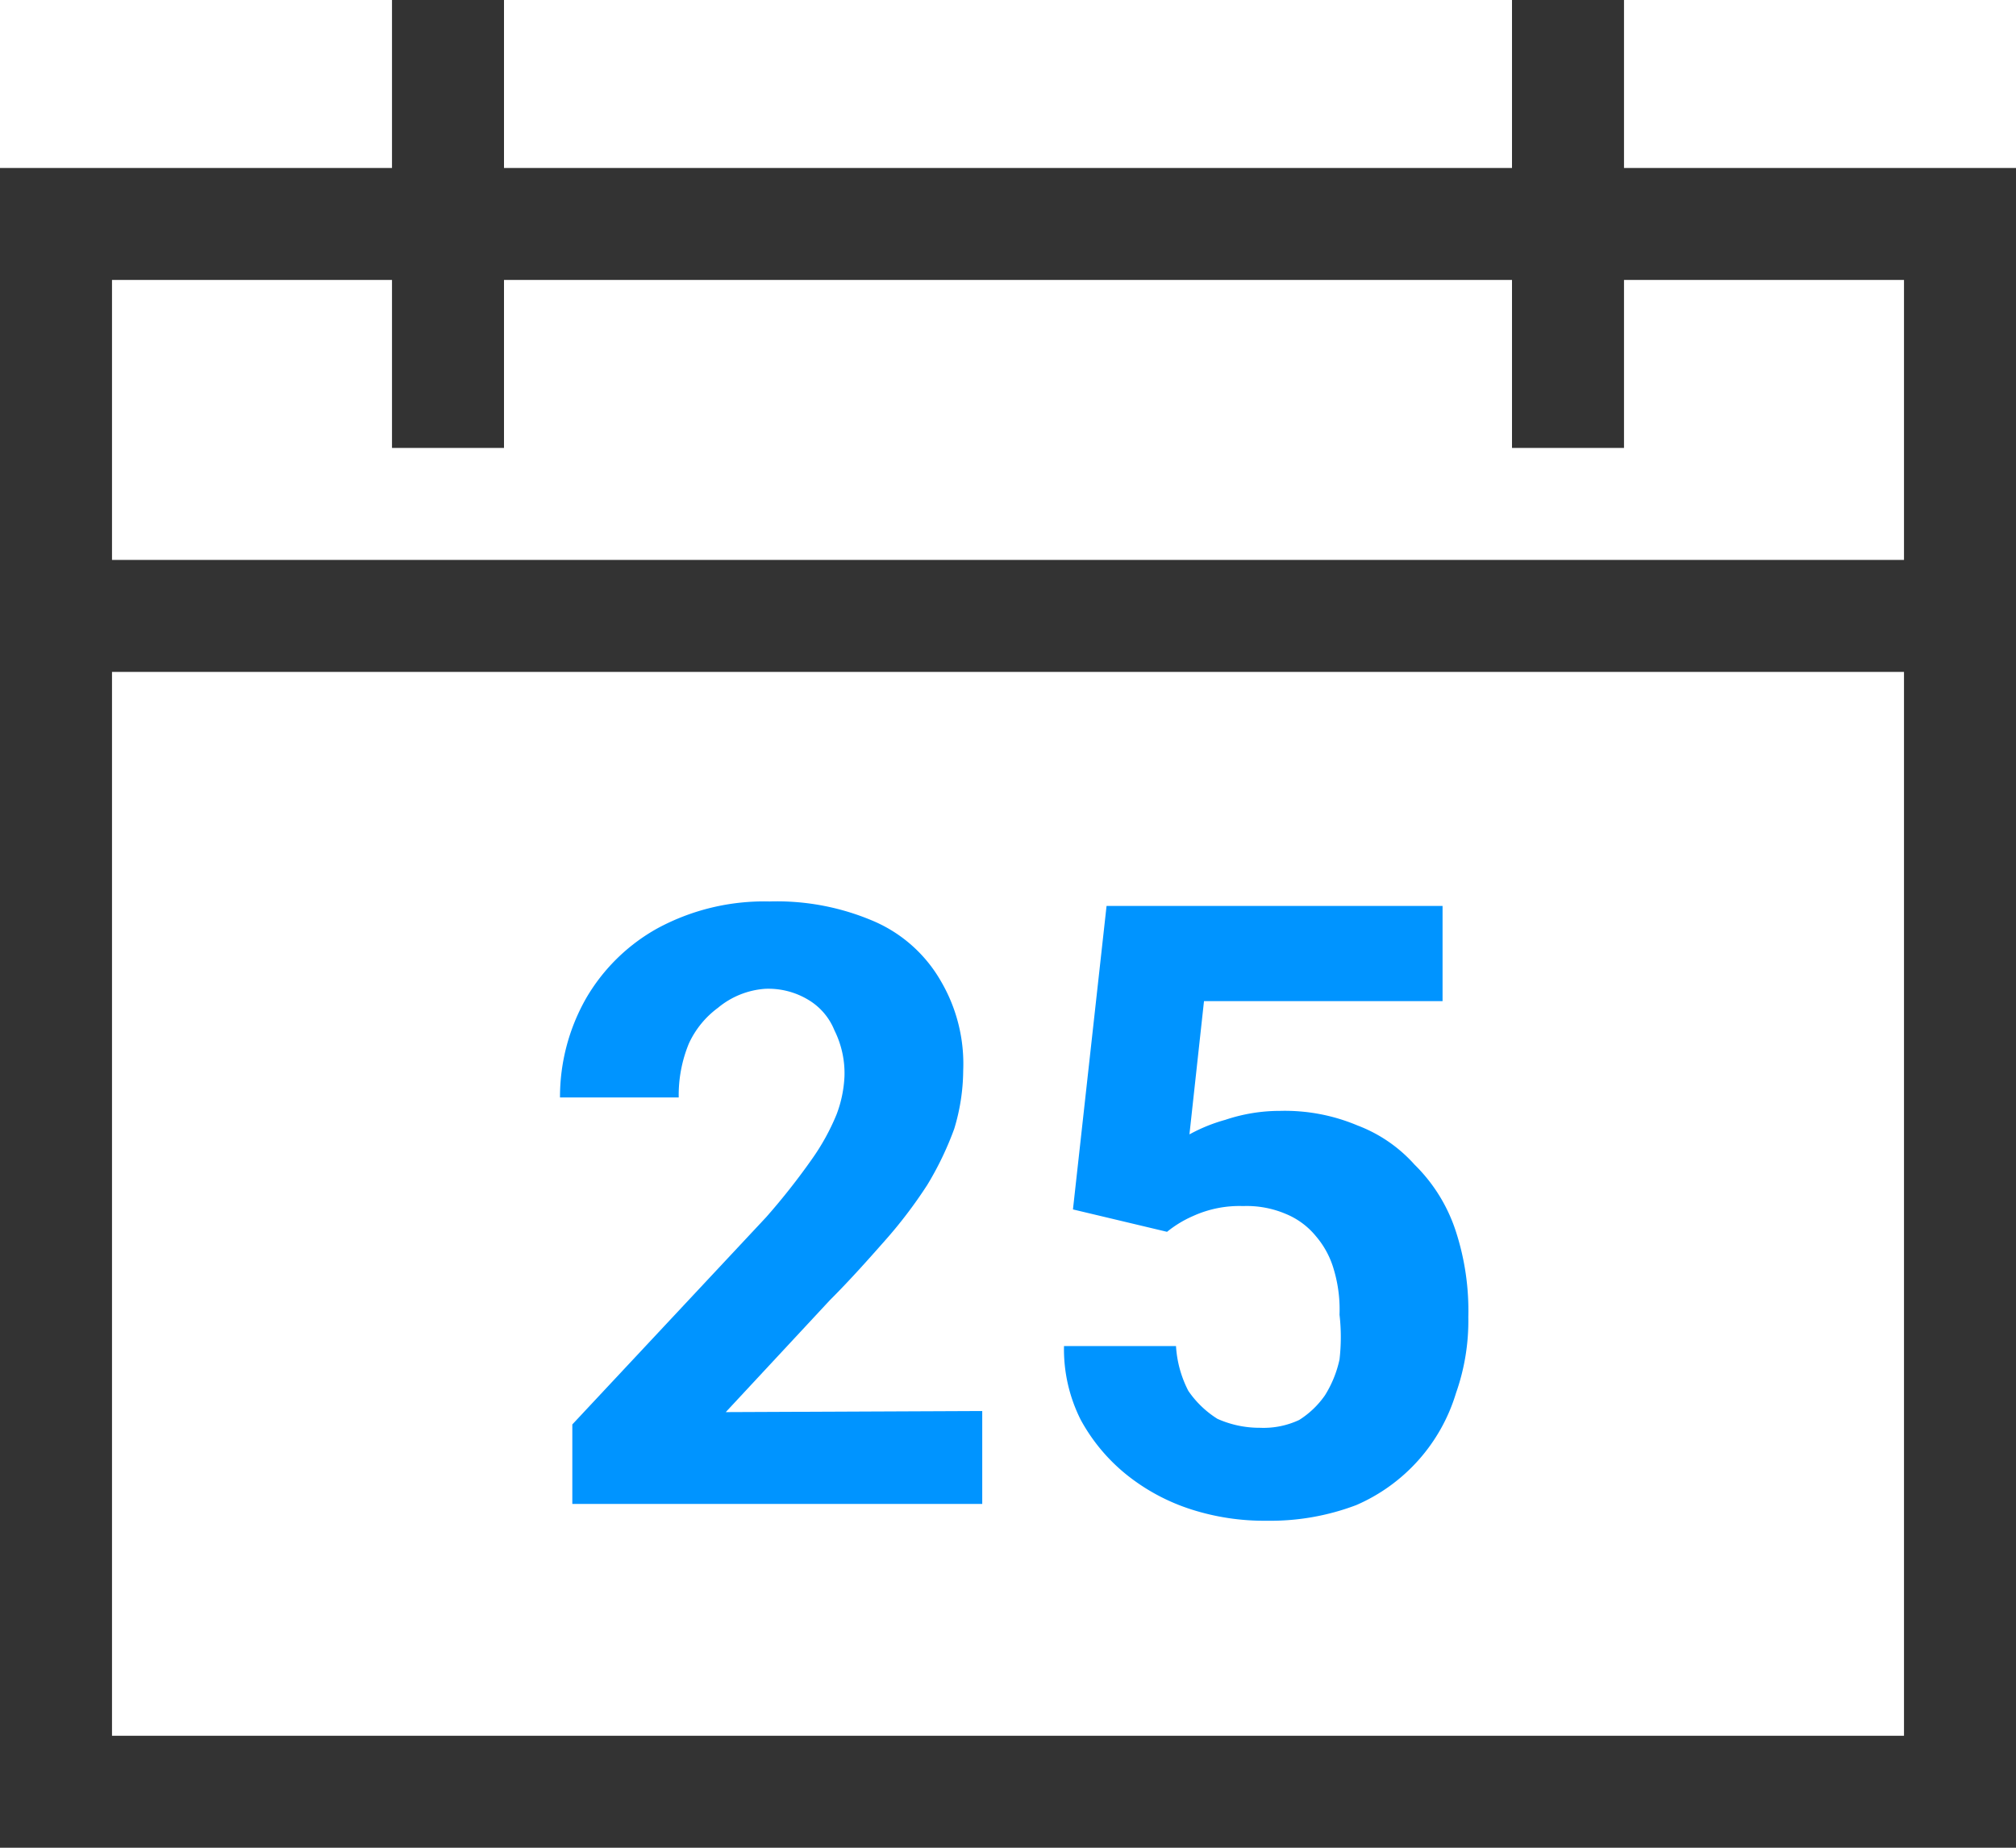 <?xml version="1.0" encoding="utf-8"?><svg xmlns="http://www.w3.org/2000/svg" viewBox="0 0 18 16.5" width="18" height="16.5"><path stroke="#333" fill="none" d="M0.5 2H17.5V16H0.5z"/><path d="M.5,5.5h17" stroke="#333" fill="none"/><path d="M4,0V4" stroke="#333" fill="none"/><path d="M14,0V4" stroke="#333" fill="none"/><path d="M8.77,12.6v.83H5.11v-.71l1.73-1.85a6,6,0,0,0,.41-.52,2,2,0,0,0,.22-.4,1.09,1.09,0,0,0,.07-.34.86.86,0,0,0-.09-.41.56.56,0,0,0-.23-.27.69.69,0,0,0-.39-.1A.74.74,0,0,0,6.41,9a.82.82,0,0,0-.26.32,1.21,1.21,0,0,0-.09.48H5a1.78,1.78,0,0,1,.23-.88,1.68,1.68,0,0,1,.64-.63,2,2,0,0,1,1-.24,2.19,2.19,0,0,1,.94.18,1.27,1.27,0,0,1,.59.53,1.46,1.46,0,0,1,.2.8,1.82,1.82,0,0,1-.08.52,2.85,2.85,0,0,1-.24.5,4.13,4.13,0,0,1-.38.5c-.15.17-.31.35-.49.53l-.93,1Z" fill="#0094ff"/><path d="M10.42,11l-.84-.2.3-2.71h3v.85H10.75l-.13,1.19a1.48,1.48,0,0,1,.32-.13,1.53,1.53,0,0,1,.49-.08,1.67,1.67,0,0,1,.69.13,1.3,1.3,0,0,1,.51.35A1.47,1.47,0,0,1,13,11a2.29,2.29,0,0,1,.11.76,1.94,1.94,0,0,1-.11.68,1.59,1.59,0,0,1-.89,1,2.16,2.16,0,0,1-.8.14,2.13,2.13,0,0,1-.67-.1,1.8,1.8,0,0,1-.58-.31,1.63,1.63,0,0,1-.41-.49,1.4,1.4,0,0,1-.15-.66H10.5a1,1,0,0,0,.11.4.88.88,0,0,0,.26.25.92.92,0,0,0,.38.08.75.75,0,0,0,.35-.07.8.8,0,0,0,.23-.22,1,1,0,0,0,.13-.32,1.75,1.75,0,0,0,0-.4,1.25,1.25,0,0,0-.05-.4.79.79,0,0,0-.16-.3.68.68,0,0,0-.27-.2.89.89,0,0,0-.38-.07,1,1,0,0,0-.45.09A1,1,0,0,0,10.42,11Z" fill="#0094ff"/></svg>